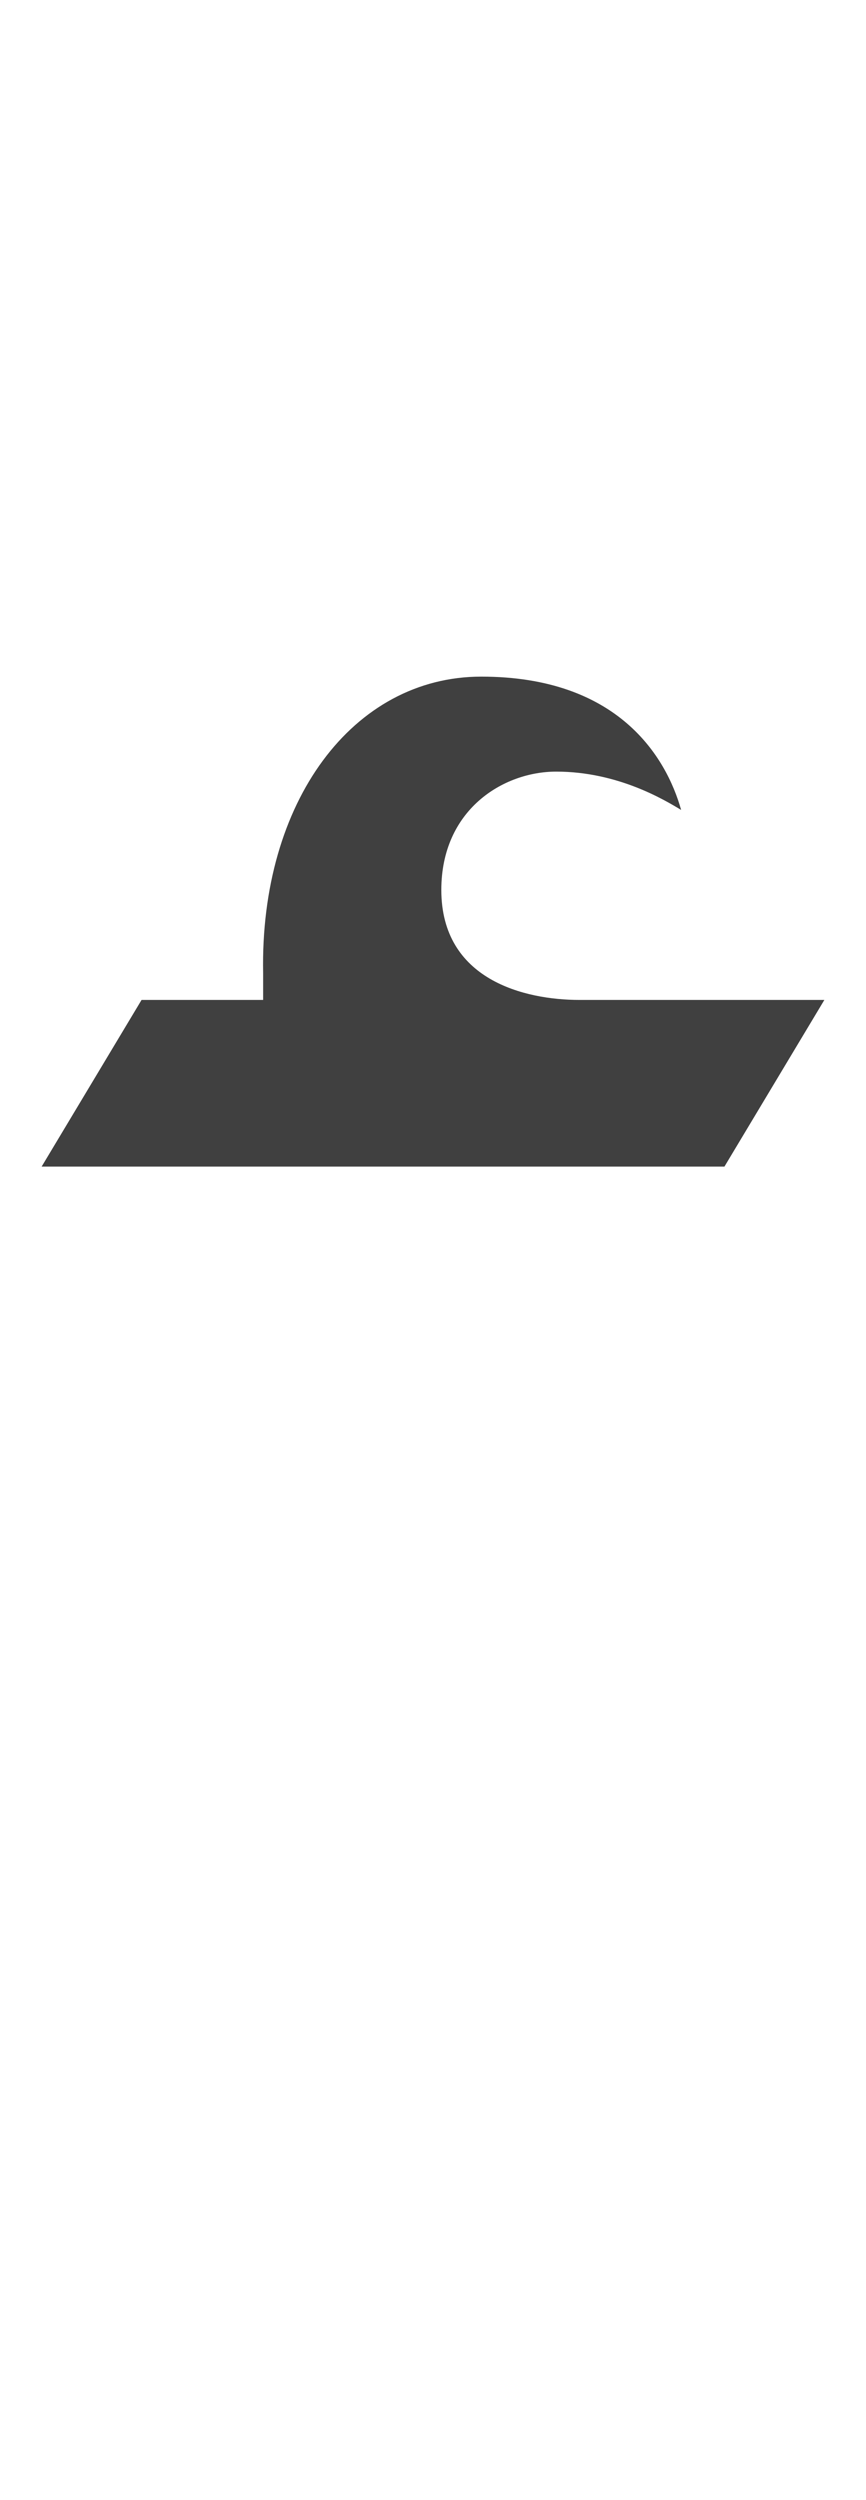 <?xml version="1.0" standalone="no"?>
<svg
   version="1.1"
   viewBox="0 0 520.0 1500.0"
   width="520.0"
   height="1500.0"
   xmlns="http://www.w3.org/2000/svg"
   xmlns:sodipodi="http://sodipodi.sourceforge.net/DTD/sodipodi-0.dtd">
 <sodipodi:namedview objecttolerance="1" gridtolerance="1" guidetolerance="1">
  <sodipodi:guide position="0,400" orientation="0,-1"/>
 </sodipodi:namedview>
 <g transform="matrix(1 0 0 -1 0 1100.0)">
  <path fill="#404040" d="M158.0 446.0H382.0L381.0 500.0H348.0C315.0 500.0 265.0 512.0 265.0 566.0C265.0 614.0 302.0 637.0 334.0 637.0C371.0 637.0 399.0 620.0 409.0 614.0C400.0 646.0 371.0 694.0 289.0 694.0C212.0 694.0 156.0 619.0 158.0 516.0V446.0ZM25.0 400.0H435.0L495.0 500.0H85.0L25.0 400.0Z" />
 </g>
</svg>
